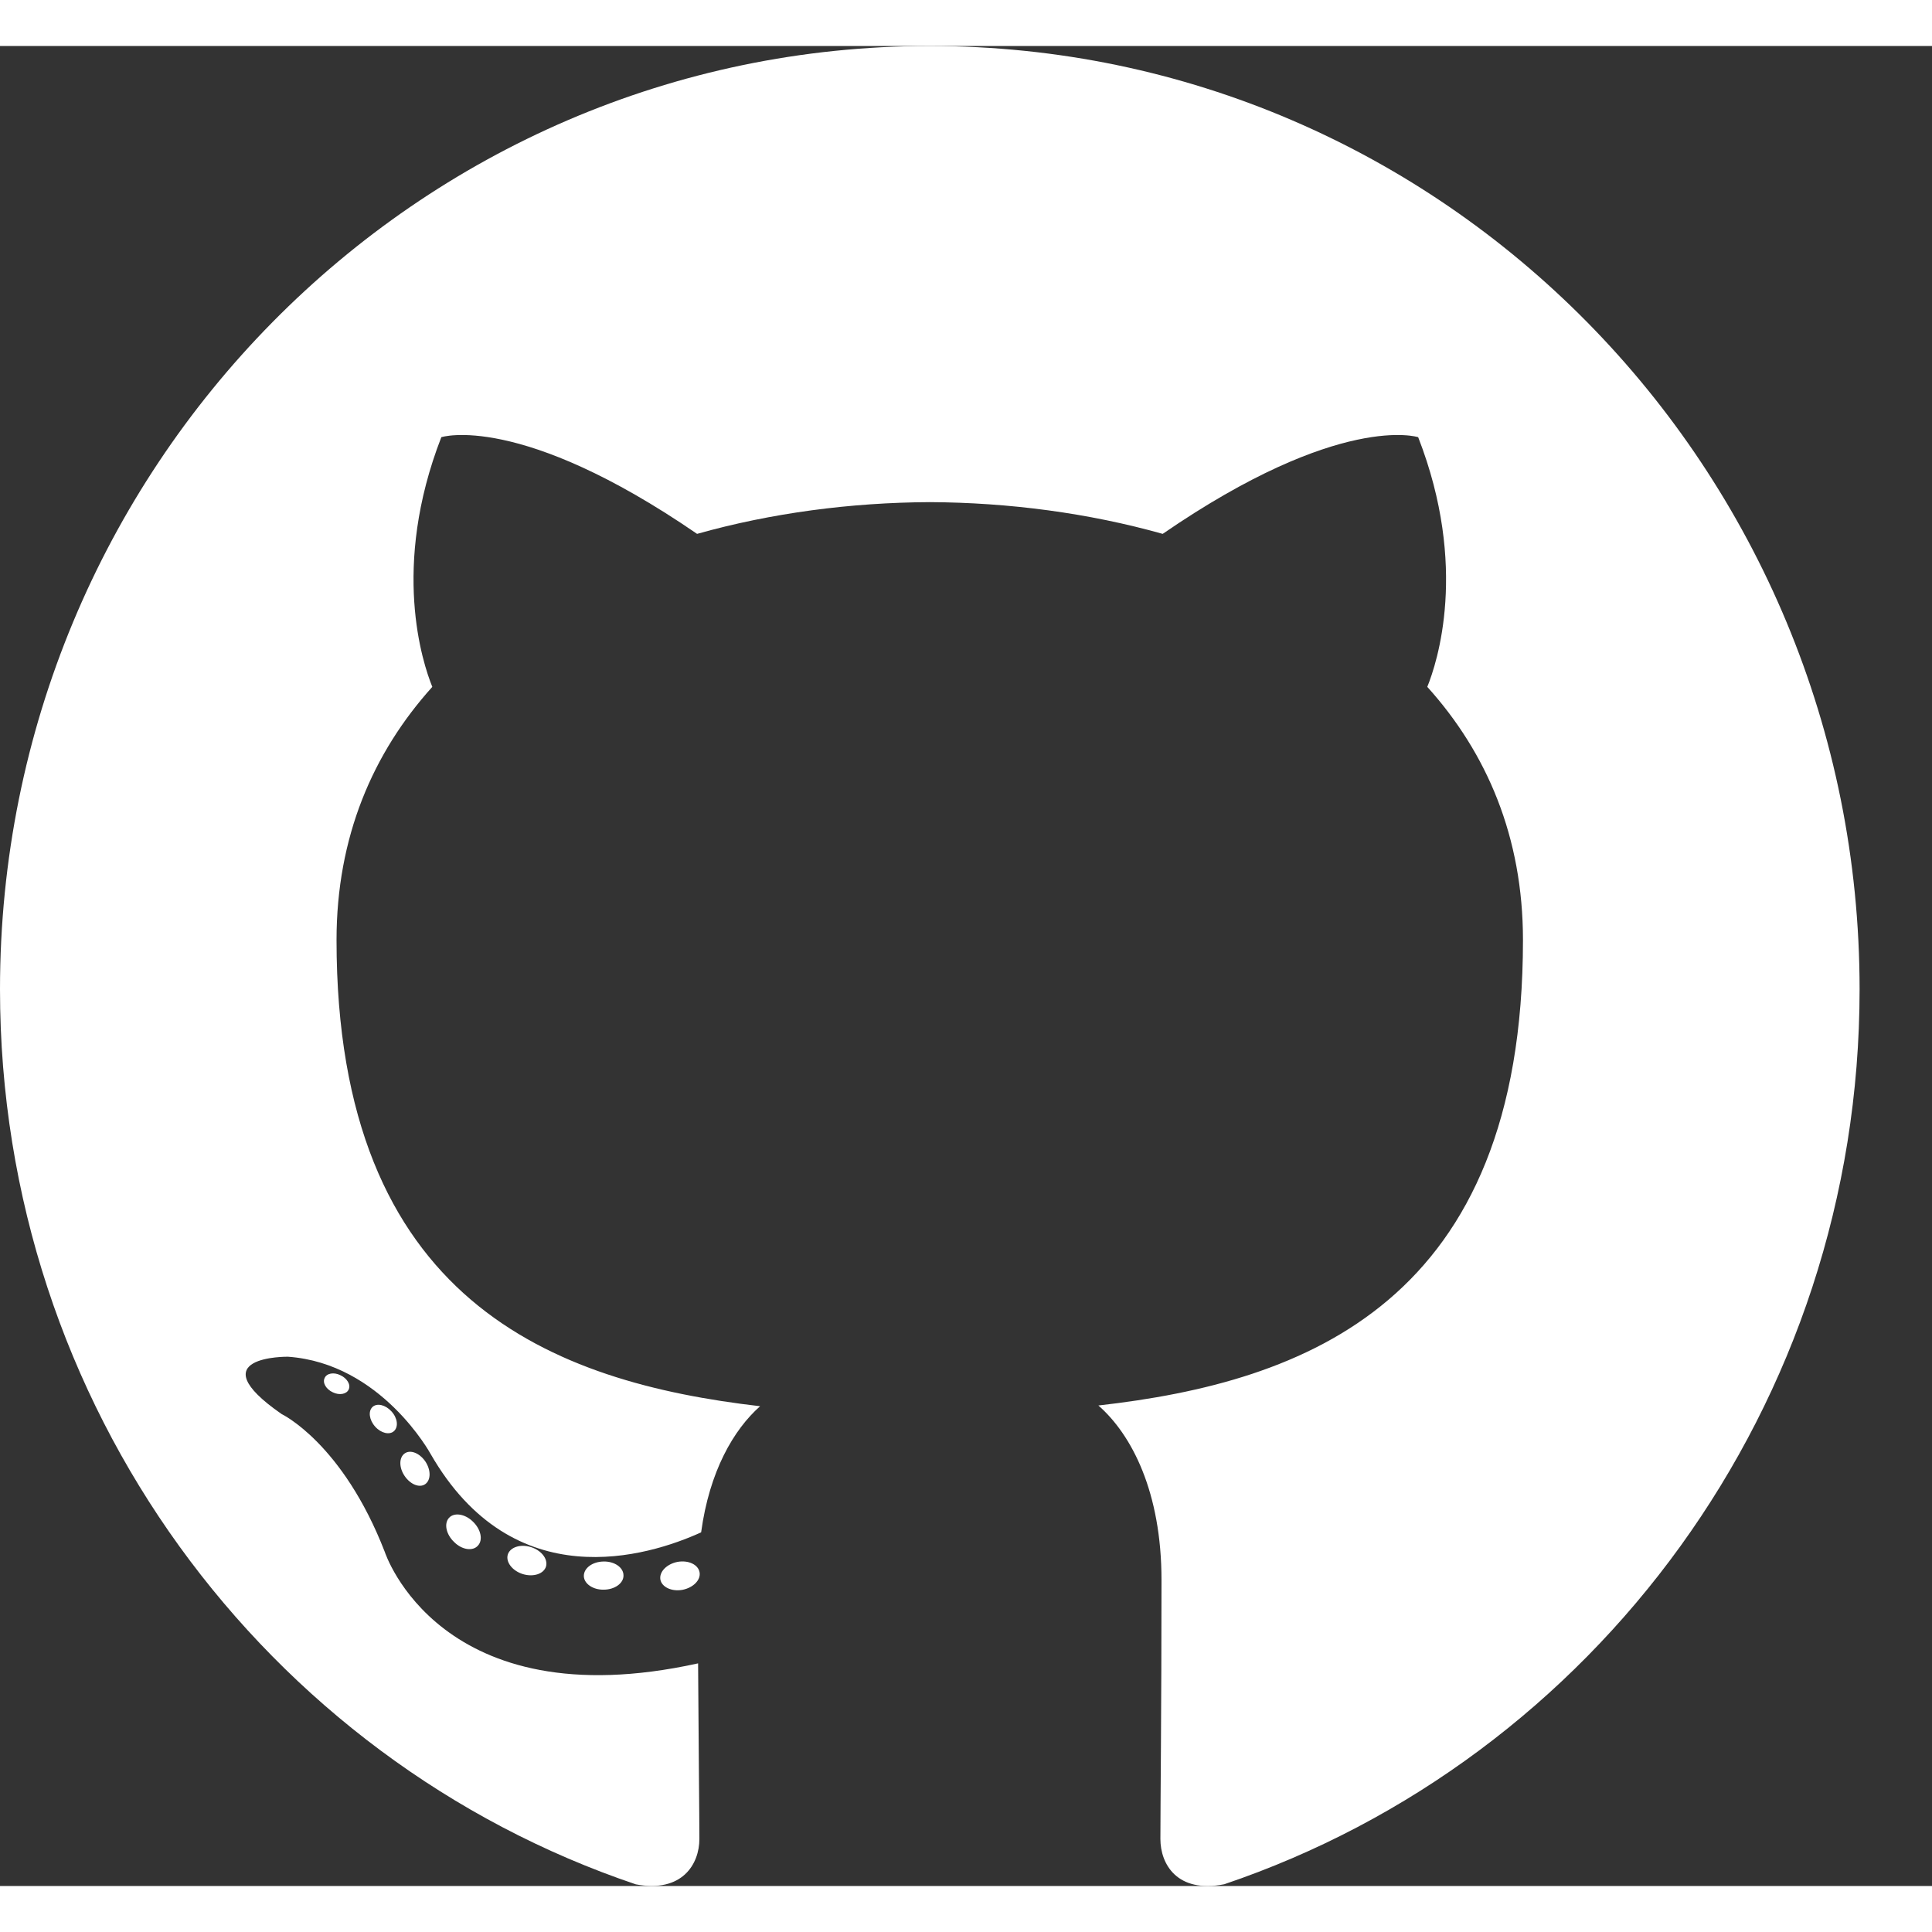 <svg width="28" height="28" viewBox="0 0 21 20" fill="none" xmlns="http://www.w3.org/2000/svg">
<rect x="0" y="0" width="21" height="20" fill="#333333" stroke="none"/>
<path fill-rule="evenodd" clip-rule="evenodd" d="M10.107 0C4.526 0 0 4.59 0 10.253C0 14.783 2.896 18.627 6.911 19.982C7.417 20.077 7.602 19.76 7.602 19.489C7.602 19.245 7.593 18.437 7.588 17.58C4.777 18.2 4.183 16.37 4.183 16.37C3.724 15.185 3.061 14.87 3.061 14.87C2.144 14.234 3.13 14.247 3.13 14.247C4.145 14.319 4.68 15.303 4.68 15.303C5.581 16.871 7.044 16.418 7.621 16.156C7.711 15.493 7.973 15.041 8.262 14.785C6.017 14.525 3.658 13.646 3.658 9.718C3.658 8.598 4.052 7.684 4.699 6.966C4.594 6.707 4.248 5.665 4.797 4.252C4.797 4.252 5.646 3.977 7.577 5.303C8.383 5.076 9.248 4.962 10.107 4.958C10.965 4.962 11.831 5.076 12.638 5.303C14.567 3.977 15.415 4.252 15.415 4.252C15.965 5.665 15.619 6.707 15.514 6.966C16.162 7.684 16.554 8.598 16.554 9.718C16.554 13.656 14.19 14.523 11.939 14.777C12.302 15.095 12.625 15.719 12.625 16.675C12.625 18.047 12.613 19.151 12.613 19.489C12.613 19.762 12.795 20.082 13.307 19.981C17.321 18.624 20.213 14.782 20.213 10.253C20.213 4.59 15.688 0 10.107 0Z" fill="white"/>
<path d="M3.79 14.603C3.768 14.654 3.689 14.669 3.618 14.634C3.545 14.601 3.504 14.531 3.528 14.48C3.549 14.427 3.628 14.412 3.7 14.448C3.773 14.481 3.815 14.552 3.79 14.603ZM4.283 15.055C4.235 15.1 4.142 15.079 4.078 15.007C4.013 14.935 4 14.839 4.049 14.793C4.098 14.748 4.189 14.769 4.255 14.841C4.321 14.913 4.333 15.008 4.283 15.055ZM4.622 15.632C4.56 15.676 4.46 15.635 4.398 15.543C4.336 15.452 4.336 15.342 4.399 15.298C4.461 15.254 4.56 15.294 4.623 15.385C4.685 15.478 4.685 15.587 4.622 15.632ZM5.194 16.301C5.139 16.363 5.022 16.347 4.937 16.262C4.849 16.179 4.824 16.061 4.88 15.999C4.935 15.937 5.053 15.954 5.139 16.038C5.227 16.121 5.253 16.24 5.194 16.301ZM5.935 16.527C5.91 16.608 5.798 16.644 5.684 16.61C5.57 16.575 5.496 16.48 5.519 16.399C5.543 16.318 5.656 16.28 5.77 16.316C5.884 16.351 5.958 16.445 5.935 16.527ZM6.777 16.623C6.78 16.708 6.683 16.778 6.564 16.779C6.444 16.782 6.347 16.713 6.346 16.63C6.346 16.544 6.44 16.475 6.56 16.473C6.679 16.47 6.777 16.538 6.777 16.623ZM7.604 16.59C7.619 16.673 7.536 16.758 7.417 16.781C7.301 16.802 7.193 16.751 7.178 16.669C7.164 16.584 7.248 16.5 7.364 16.477C7.483 16.456 7.589 16.506 7.604 16.59Z" fill="white"/>
</svg>

